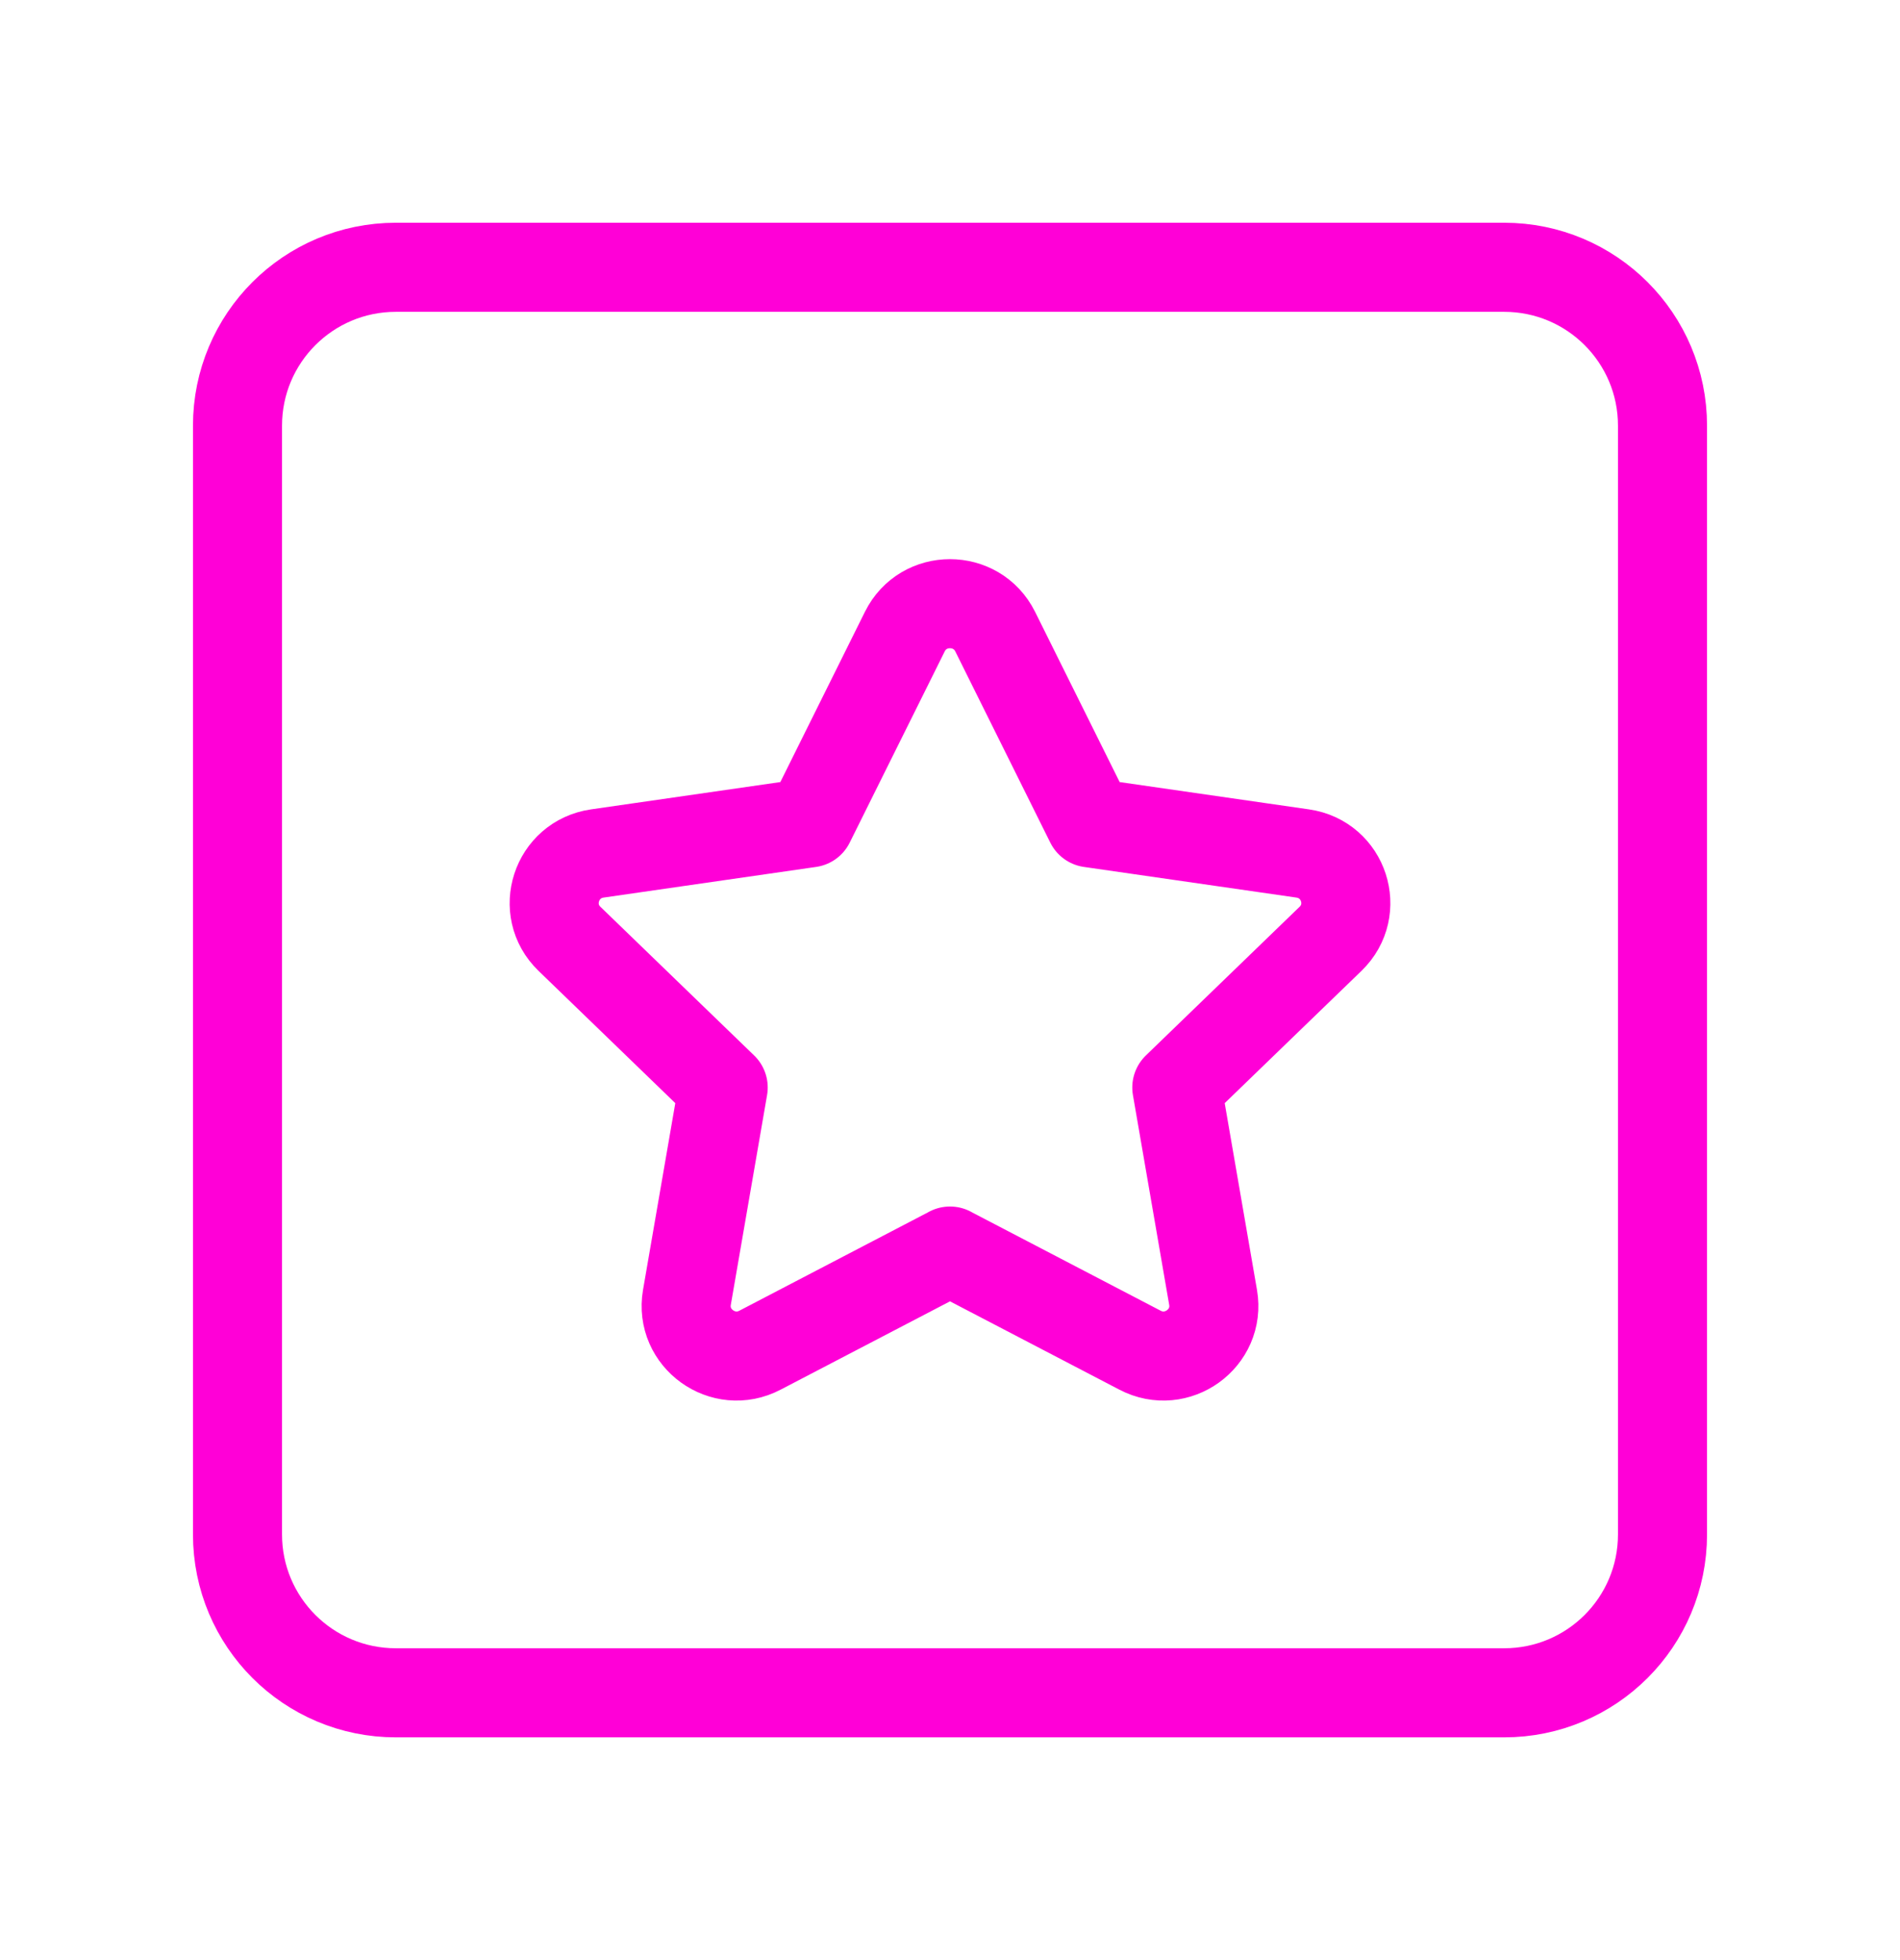 <svg width="32" height="33" viewBox="0 0 32 33" fill="none" xmlns="http://www.w3.org/2000/svg">
<path fill-rule="evenodd" clip-rule="evenodd" d="M25.333 28.5H6.667C5.193 28.5 4 27.307 4 25.833V7.167C4 5.693 5.193 4.5 6.667 4.5H25.333C26.807 4.5 28 5.693 28 7.167V25.833C28 27.307 26.807 28.5 25.333 28.5Z" stroke="#FF00D7" stroke-width="1.5" stroke-linecap="round" stroke-linejoin="round"/>
<path d="M15.999 21.063L19.199 22.731C19.821 23.057 20.549 22.531 20.431 21.843L19.82 18.309L22.409 15.806C22.913 15.318 22.636 14.469 21.939 14.369L18.361 13.853L16.761 10.634C16.449 10.007 15.549 10.007 15.239 10.634L13.639 13.853L10.061 14.369C9.365 14.469 9.087 15.319 9.591 15.806L12.18 18.309L11.569 21.843C11.451 22.531 12.179 23.057 12.801 22.731L16.001 21.063" stroke="#FF00D7" stroke-width="1.5" stroke-linecap="round" stroke-linejoin="round"/>
</svg>
